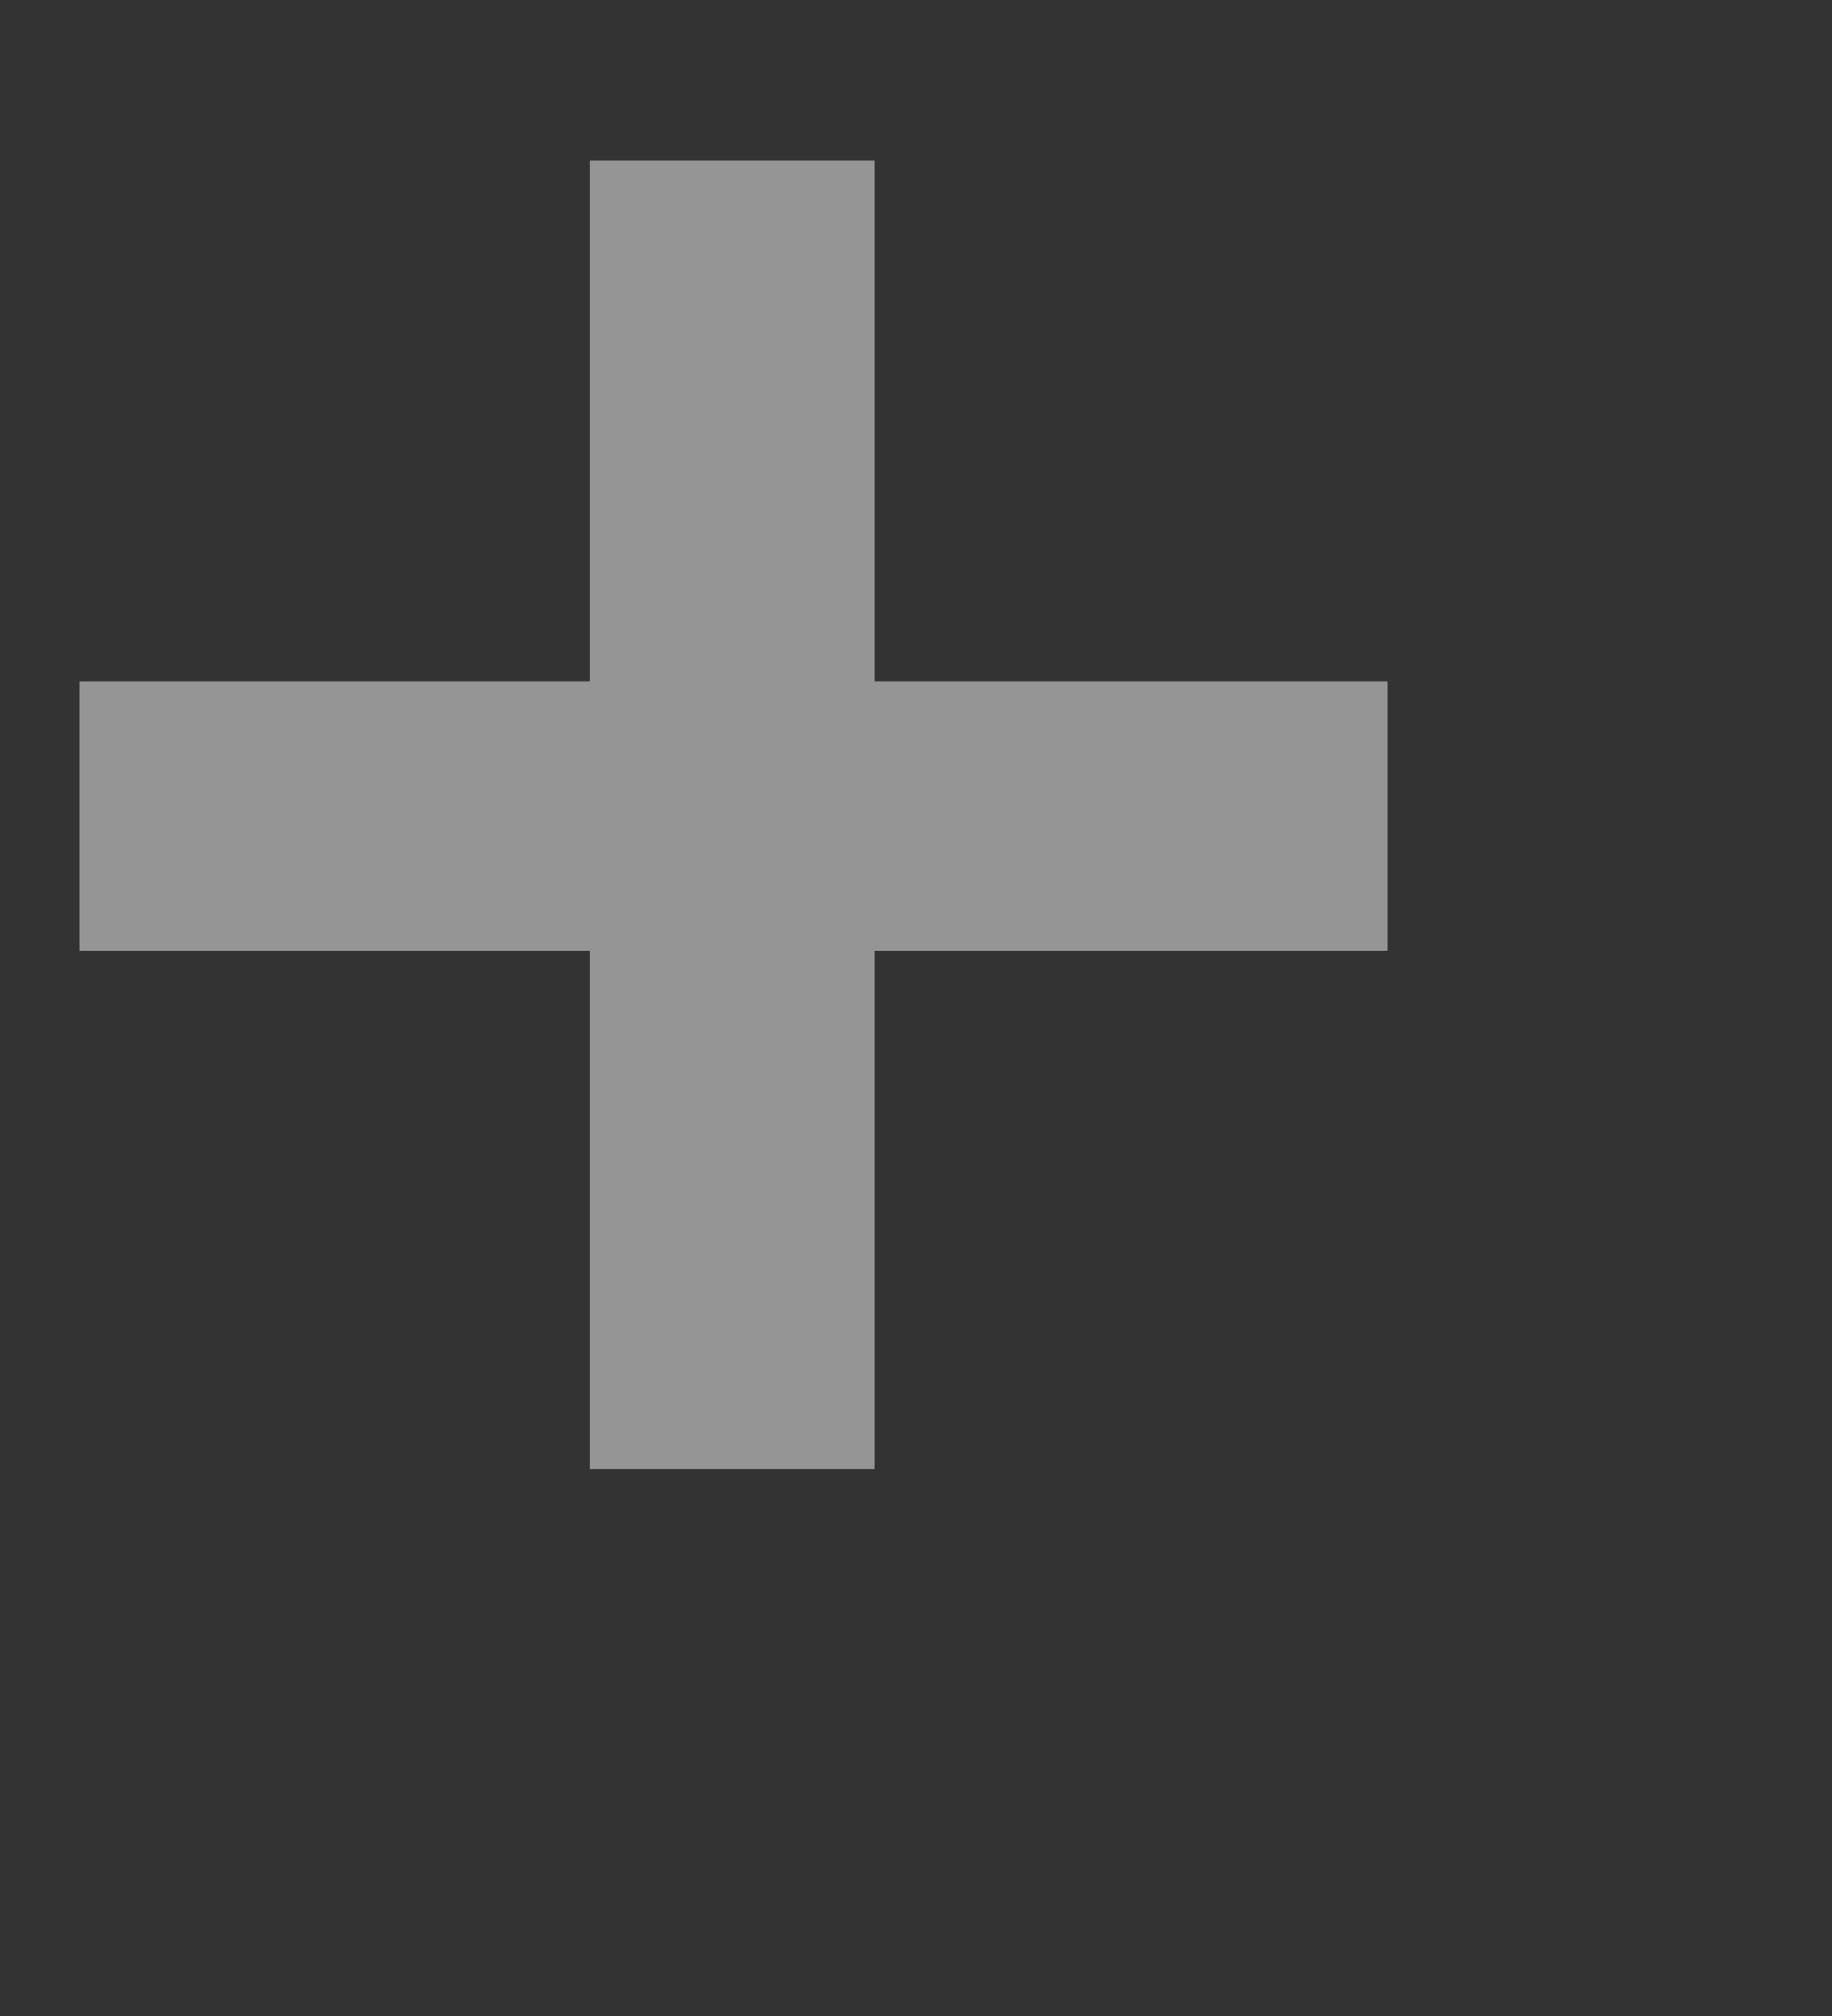 <svg width="10" height="11" viewBox="0 0 10 11" fill="none" xmlns="http://www.w3.org/2000/svg">
<rect x="0" y="0" width="10" height="11" fill="#333333" stroke="none"/>
<path d="M7.574 5.188H4.774V8.016H3.22V5.188H0.434V3.718H3.22V0.876H4.774V3.718H7.574V5.188Z" fill="white" fill-opacity="0.48"/>
</svg>